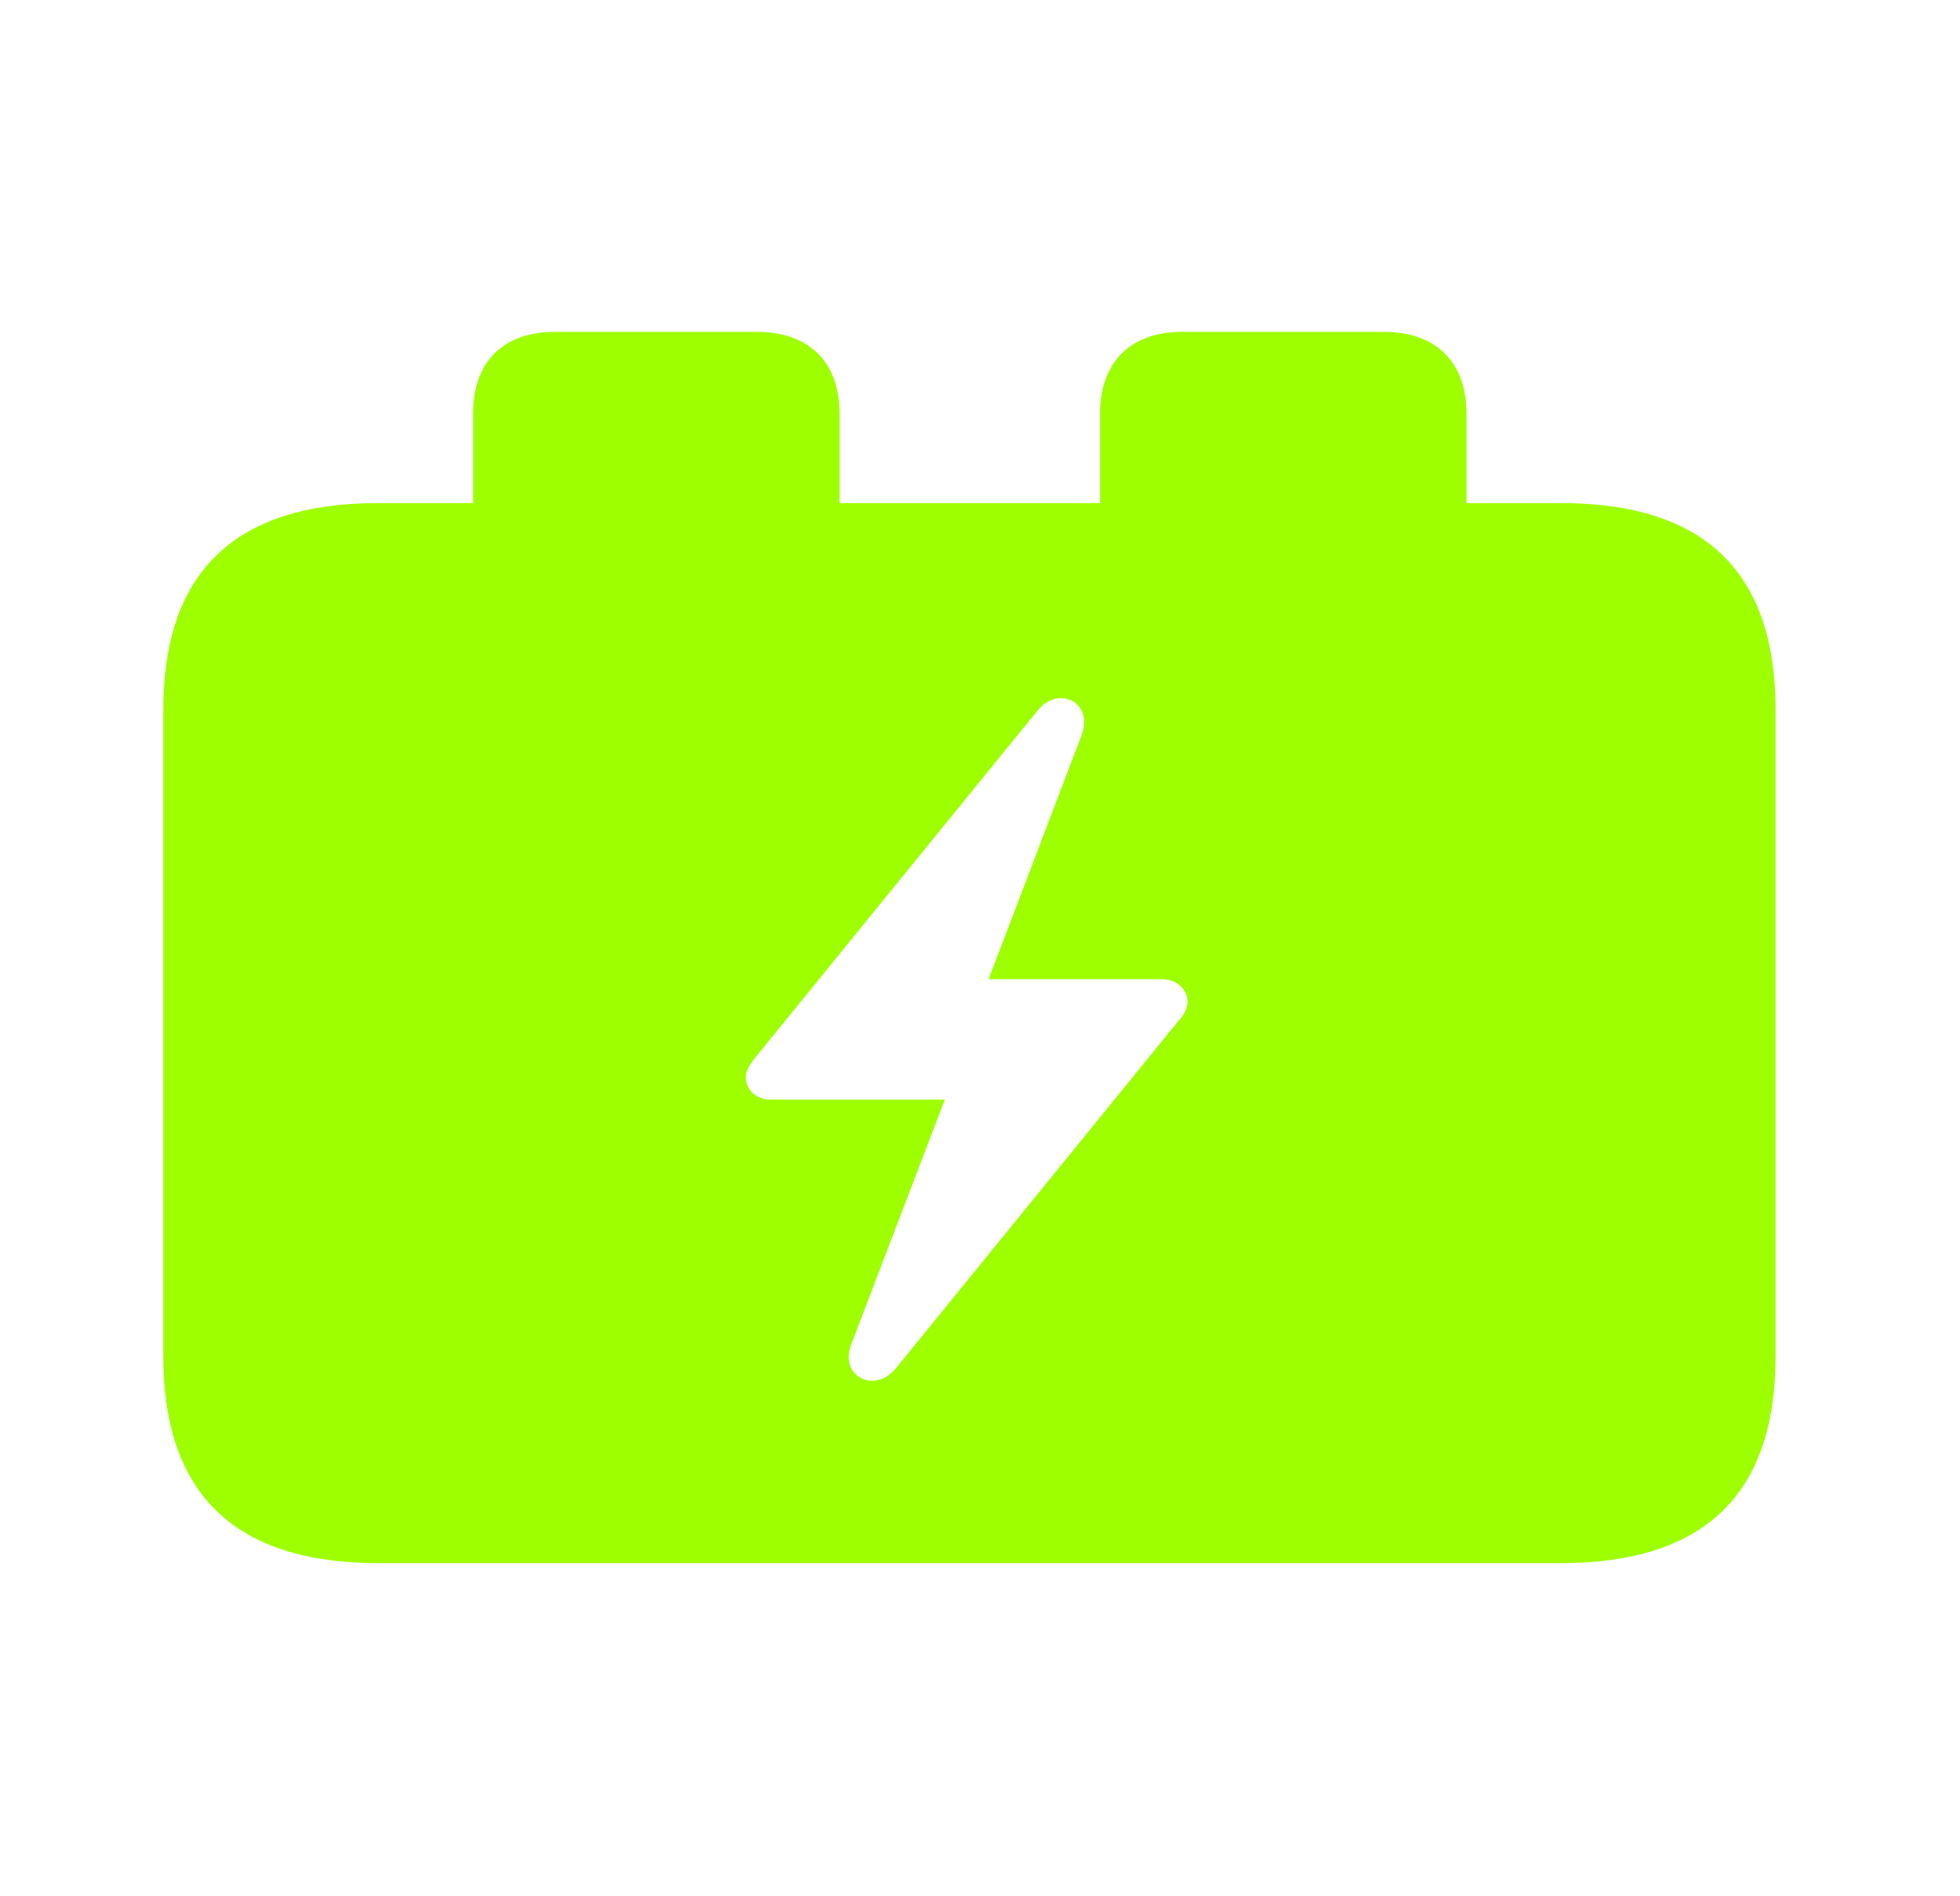 <svg width="31" height="30" viewBox="0 0 31 30" fill="none" xmlns="http://www.w3.org/2000/svg">
<path d="M11.797 17.047C11.797 16.942 11.851 16.846 11.938 16.741L16.404 11.249C16.739 10.826 17.302 11.112 17.107 11.63L15.636 15.492H18.394C18.599 15.492 18.783 15.651 18.783 15.841C18.783 15.947 18.729 16.063 18.632 16.159L14.176 21.639C13.841 22.062 13.268 21.777 13.463 21.269L14.944 17.396H12.176C11.97 17.396 11.797 17.248 11.797 17.047ZM5.979 24.729H24.688C26.959 24.729 28.083 23.639 28.083 21.459V11.228C28.083 9.048 26.959 7.959 24.688 7.959H23.195V6.541C23.195 5.737 22.72 5.25 21.887 5.25H18.697C17.875 5.25 17.399 5.737 17.399 6.541V7.959H13.279V6.541C13.279 5.737 12.803 5.25 11.97 5.25H8.78C7.947 5.25 7.482 5.737 7.482 6.541V7.959H5.979C3.719 7.959 2.583 9.048 2.583 11.228V21.459C2.583 23.639 3.719 24.729 5.979 24.729Z" fill="#9EFF00"/>
</svg>
